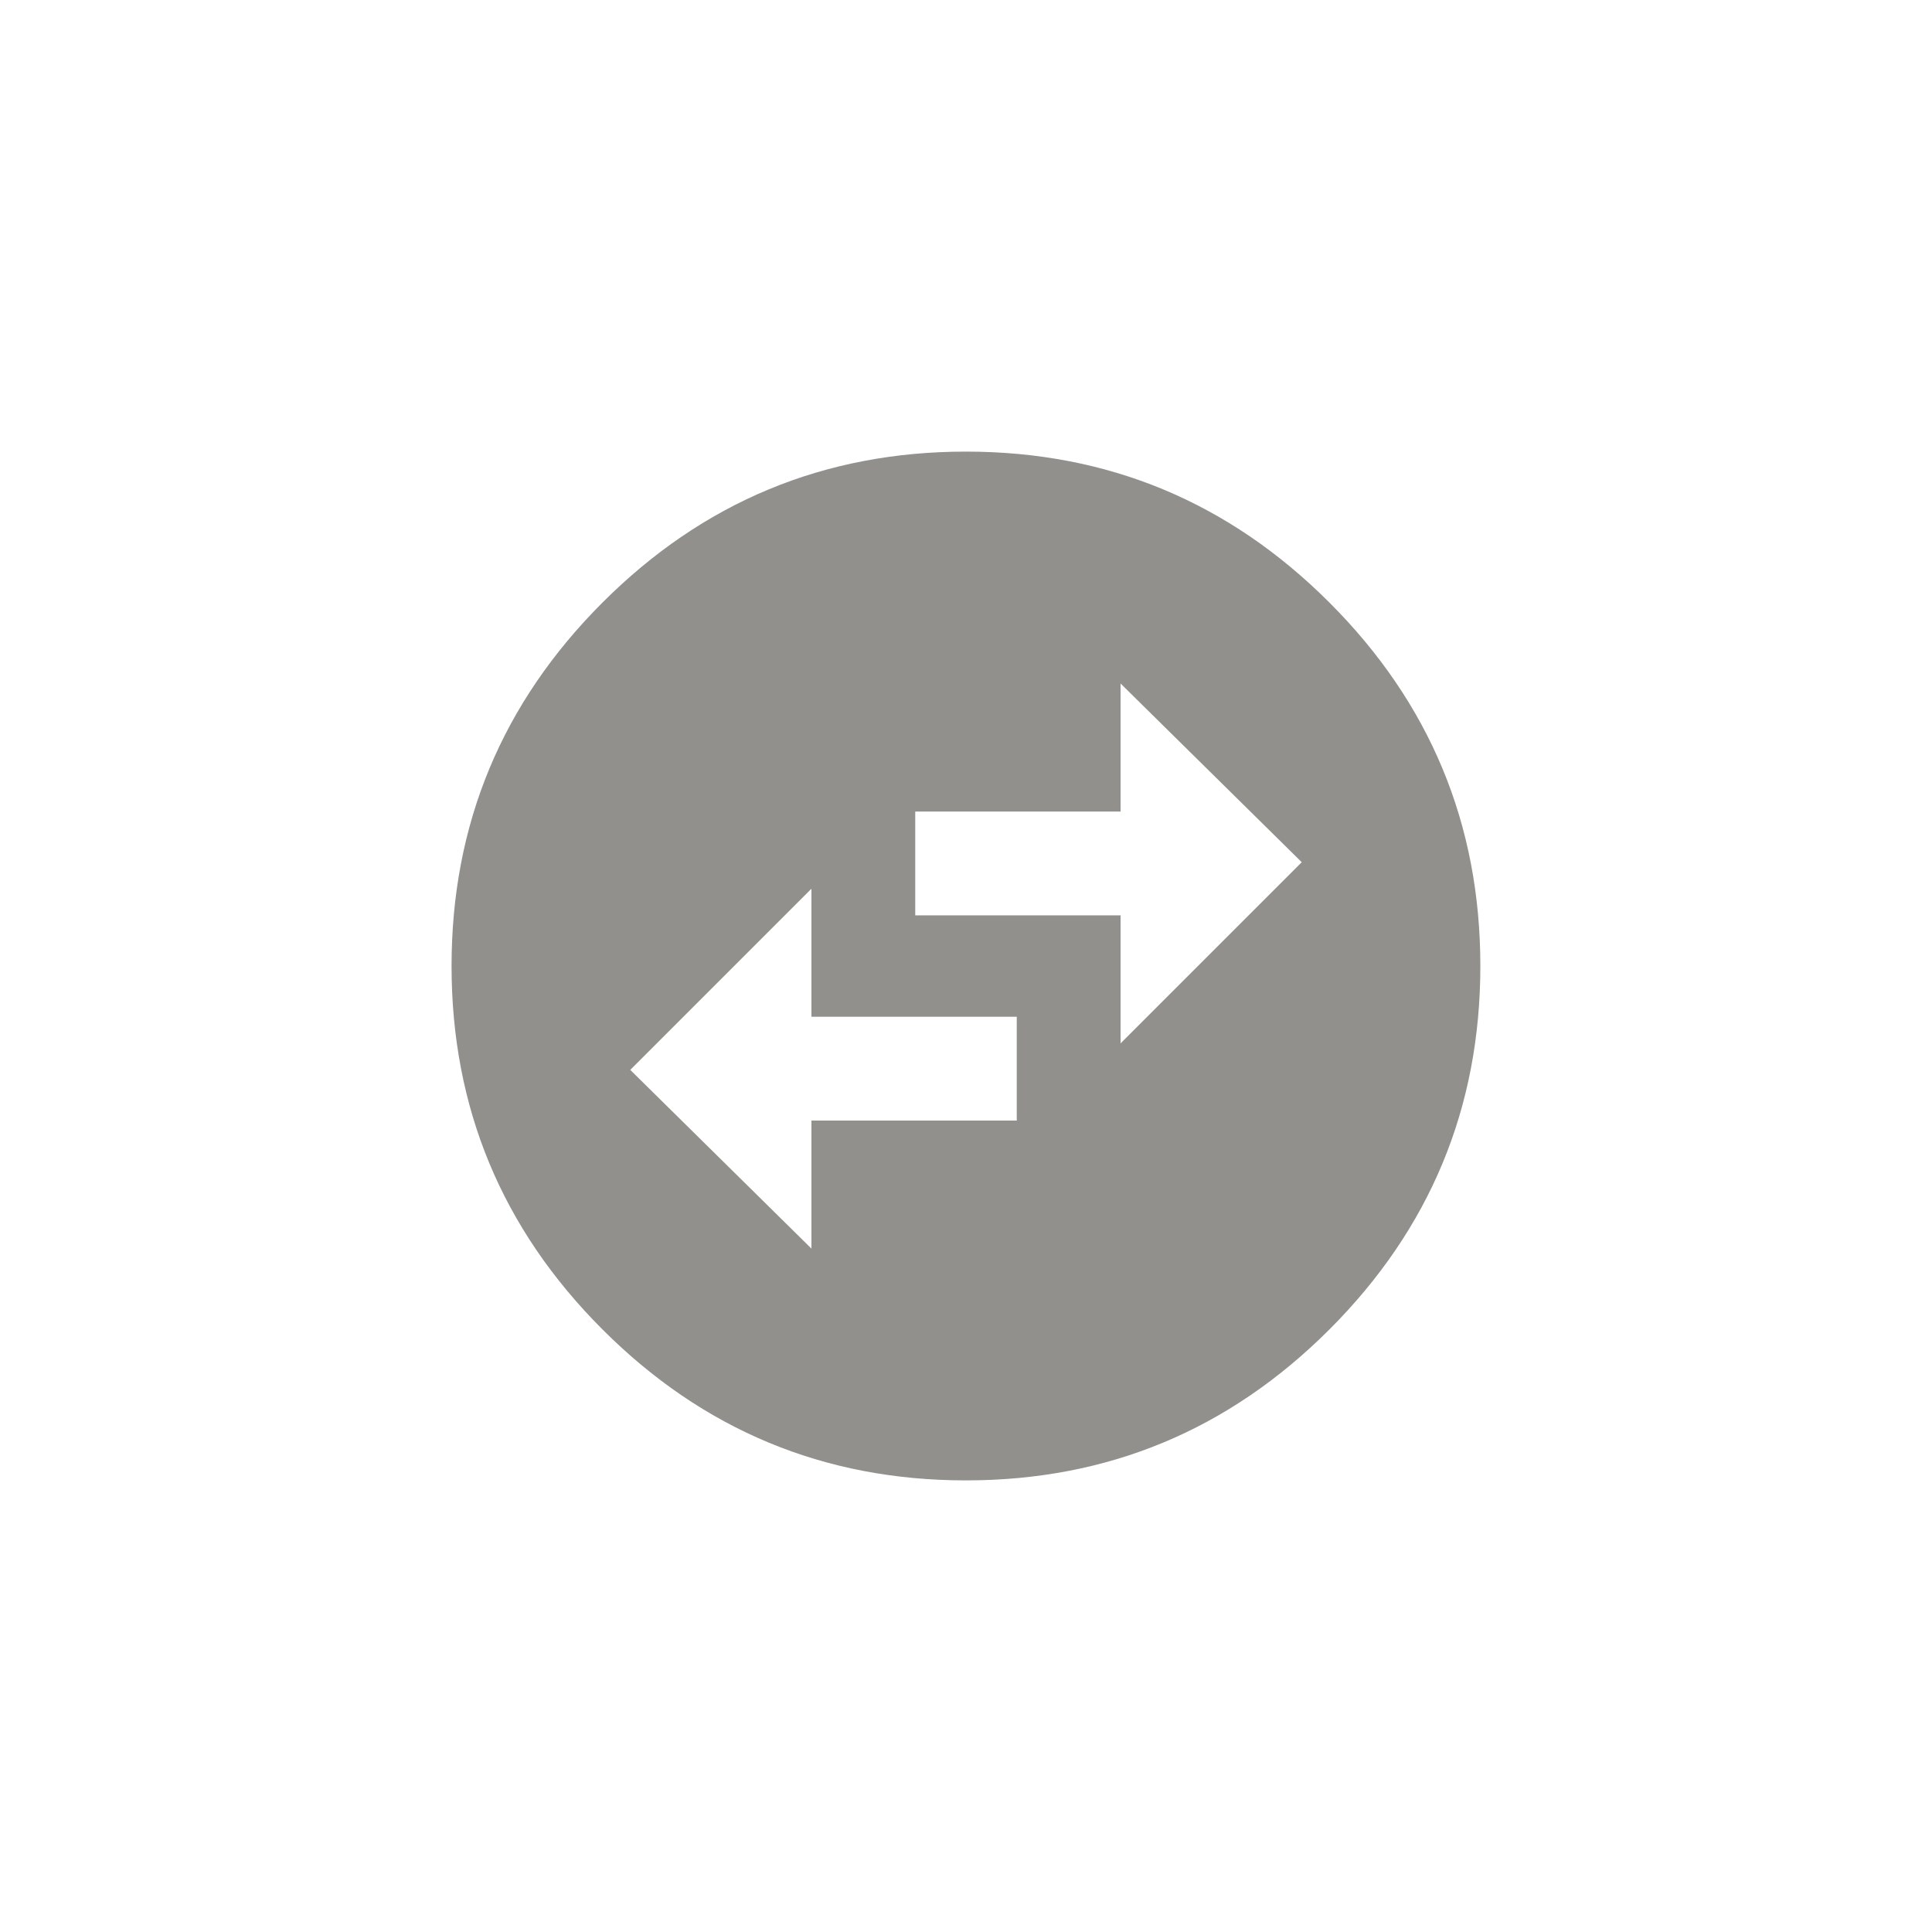 <!-- Generated by IcoMoon.io -->
<svg version="1.1" xmlns="http://www.w3.org/2000/svg" width="40" height="40" viewBox="0 0 40 40">
<title>mt-swap_horizontal_circle</title>
<path fill="#91908d" d="M16.8 25.851v-2.651h4.251v-2.149h-4.251v-2.651l-3.751 3.751zM23.2 14.151v2.651h-4.251v2.149h4.251v2.651l3.751-3.751zM30.649 20q0 4.4-3.125 7.525t-7.525 3.125-7.525-3.125-3.125-7.525 3.125-7.525 7.525-3.125 7.525 3.125 3.125 7.525z"></path>
</svg>
